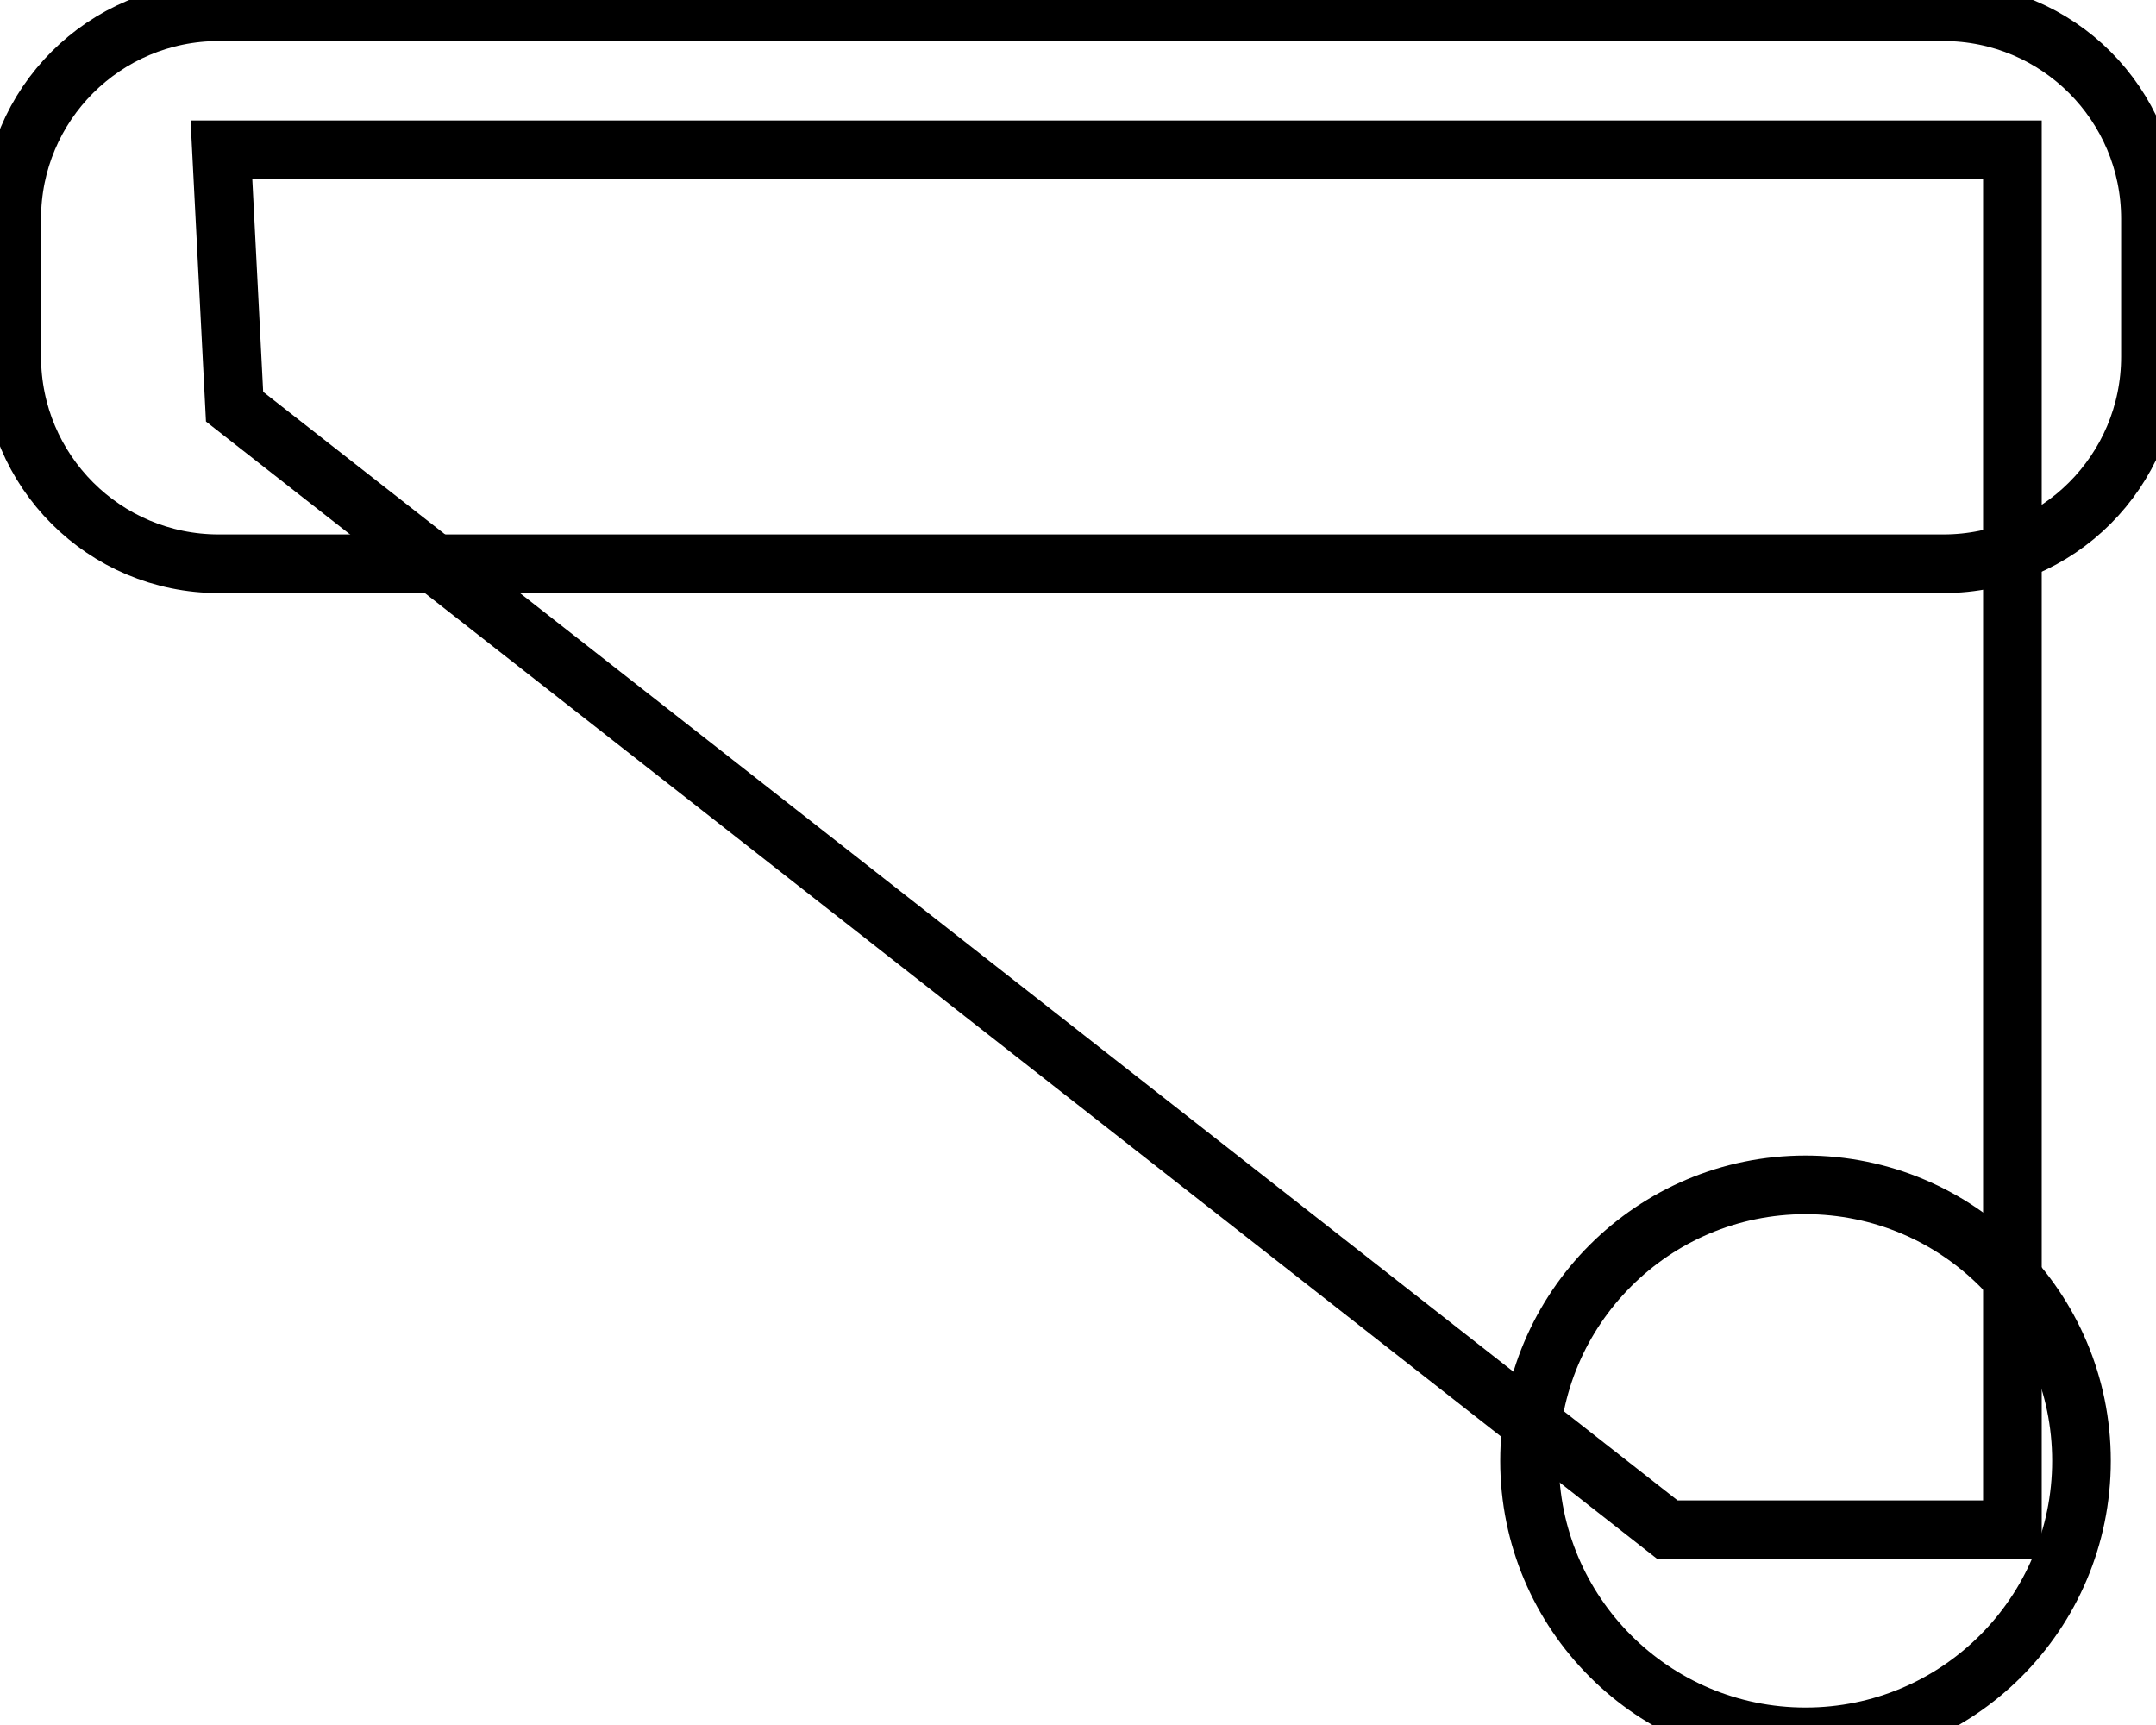 <svg data-v-9833e8b2="" version="1.1" xmlns="http://www.w3.org/2000/svg" xmlns:xlink="http://www.w3.org/1999/xlink" width="25" height="20"><g data-v-9833e8b2=""><path data-v-9833e8b2="" transform="scale(0.136)" fill="none" stroke="currentColor" paint-order="fill stroke markers" d="m18.88,12.77l152.7,0l0,117.64l-29.41,0l-122.17,-95.74l-1.12,-21.9l0,0z" stroke-width="5" stroke-miterlimit="10" stroke-dasharray=""></path><path data-v-9833e8b2="" transform="scale(0.136)" fill="none" stroke="currentColor" paint-order="fill stroke markers" d="m18.65,1l147.05,0c9.75,0 17.65,7.9 17.65,17.65l0,11.76c0,9.75 -7.9,17.65 -17.65,17.65l-147.05,0c-9.75,0 -17.65,-7.9 -17.65,-17.65l0,-11.75c-0.01,-9.76 7.9,-17.66 17.65,-17.66l0,0z" stroke-width="5" stroke-miterlimit="10" stroke-dasharray=""></path><path data-v-9833e8b2="" transform="scale(0.136)" fill="none" stroke="currentColor" paint-order="fill stroke markers" d="m153.94,101.01c12.99,0 23.53,10.53 23.53,23.53s-10.53,23.53 -23.53,23.53c-12.99,0 -23.53,-10.53 -23.53,-23.53s10.54,-23.53 23.53,-23.53l0,0z" stroke-width="5" stroke-miterlimit="10" stroke-dasharray=""></path></g></svg>